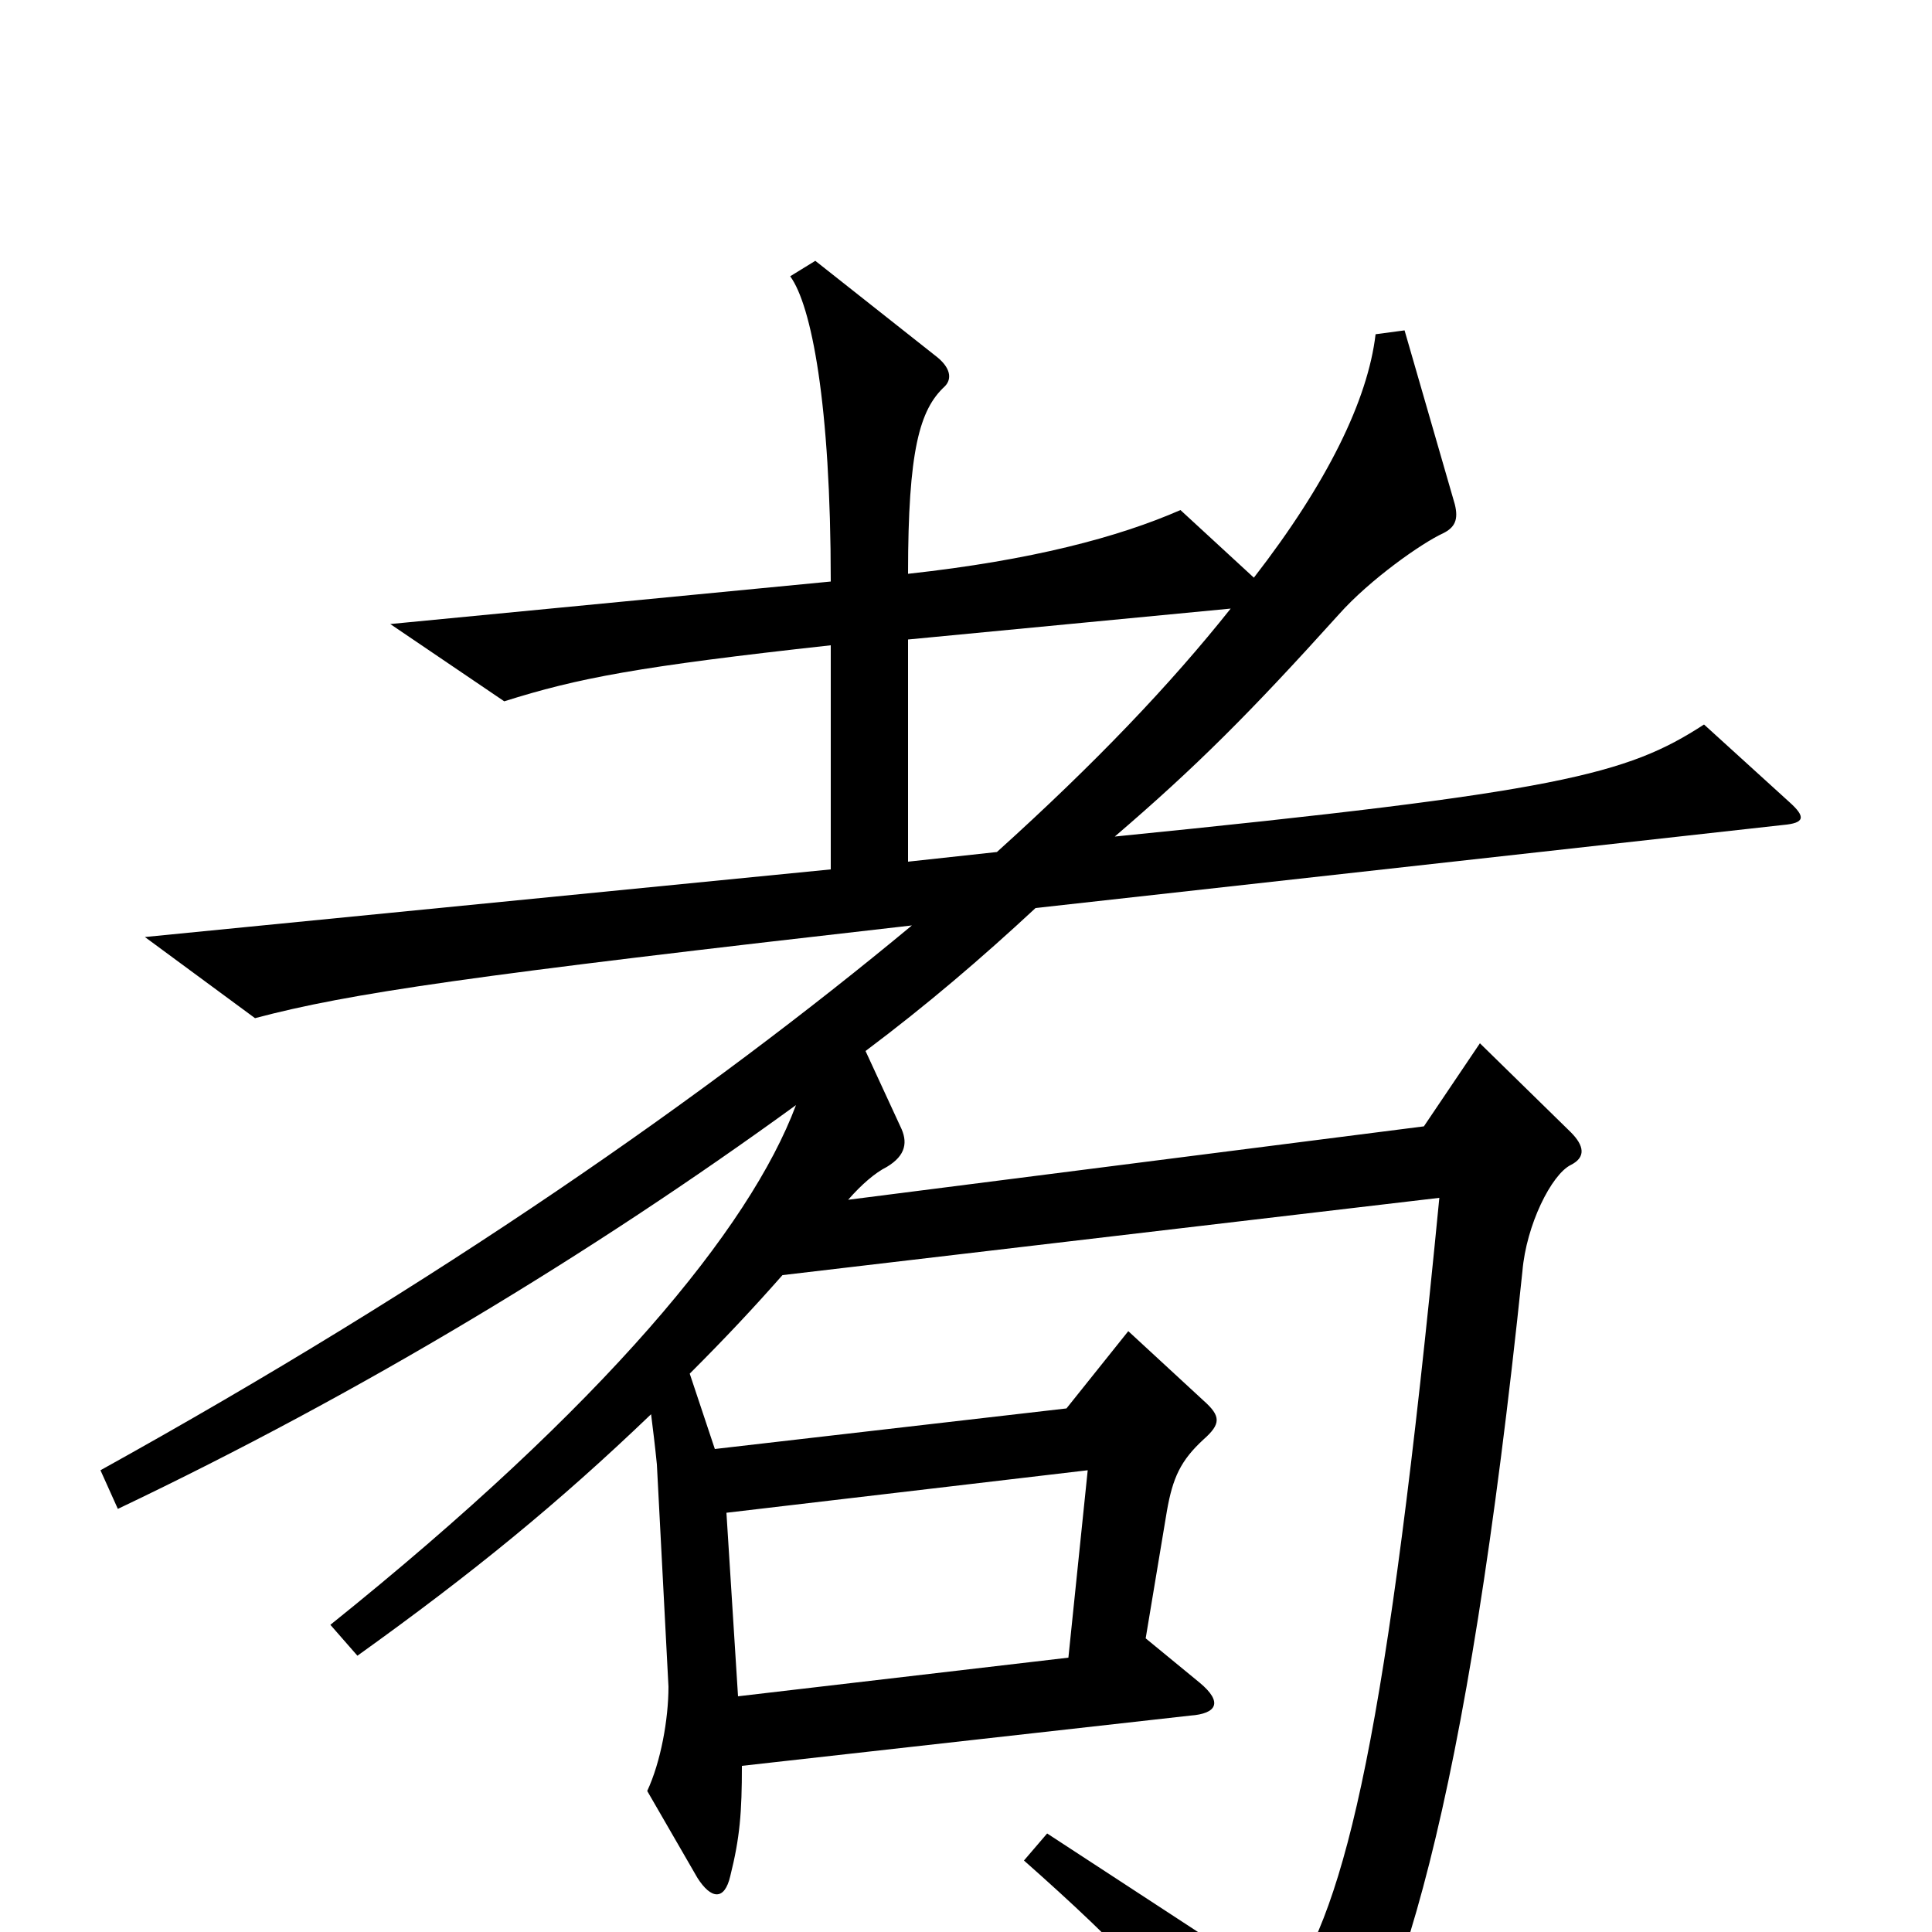 <svg xmlns="http://www.w3.org/2000/svg" viewBox="0 -1000 1000 1000">
	<path fill="#000000" d="M926 -585L882 -625C842 -599 807 -590 577 -567C619 -603 647 -631 693 -682C709 -700 736 -719 747 -724C753 -727 755 -731 753 -739L727 -829L712 -827C708 -793 687 -750 649 -701L611 -736C579 -722 534 -710 470 -703C470 -767 476 -788 489 -800C493 -804 492 -810 484 -816L422 -865L409 -857C420 -842 430 -791 430 -699L202 -677L261 -637C299 -649 330 -655 430 -666V-550L75 -515L132 -473C181 -486 243 -495 472 -521C366 -433 227 -336 52 -239L61 -219C187 -279 306 -351 412 -428C388 -364 313 -273 171 -159L185 -143C245 -186 289 -222 337 -268C338 -260 339 -252 340 -242L346 -127C346 -110 342 -88 335 -73L361 -28C368 -17 375 -16 378 -29C383 -49 384 -62 384 -86L616 -112C630 -113 633 -119 621 -129L593 -152L604 -218C607 -235 611 -244 623 -255C632 -263 632 -267 623 -275L584 -311L552 -271L370 -250L357 -289C376 -308 390 -323 405 -340L745 -380C718 -102 697 -15 666 30L542 -51L530 -37C582 9 604 33 663 105C670 114 676 113 682 104C724 48 759 -64 788 -342C790 -366 803 -392 813 -397C821 -401 820 -407 813 -414L766 -460L737 -417L439 -379C446 -387 453 -393 459 -396C469 -402 470 -409 466 -417L448 -456C480 -480 508 -504 536 -530L923 -573C934 -574 935 -577 926 -585ZM637 -685C606 -646 567 -605 516 -559L470 -554V-669ZM563 -239L553 -142L382 -122L376 -217Z"/>
</svg>